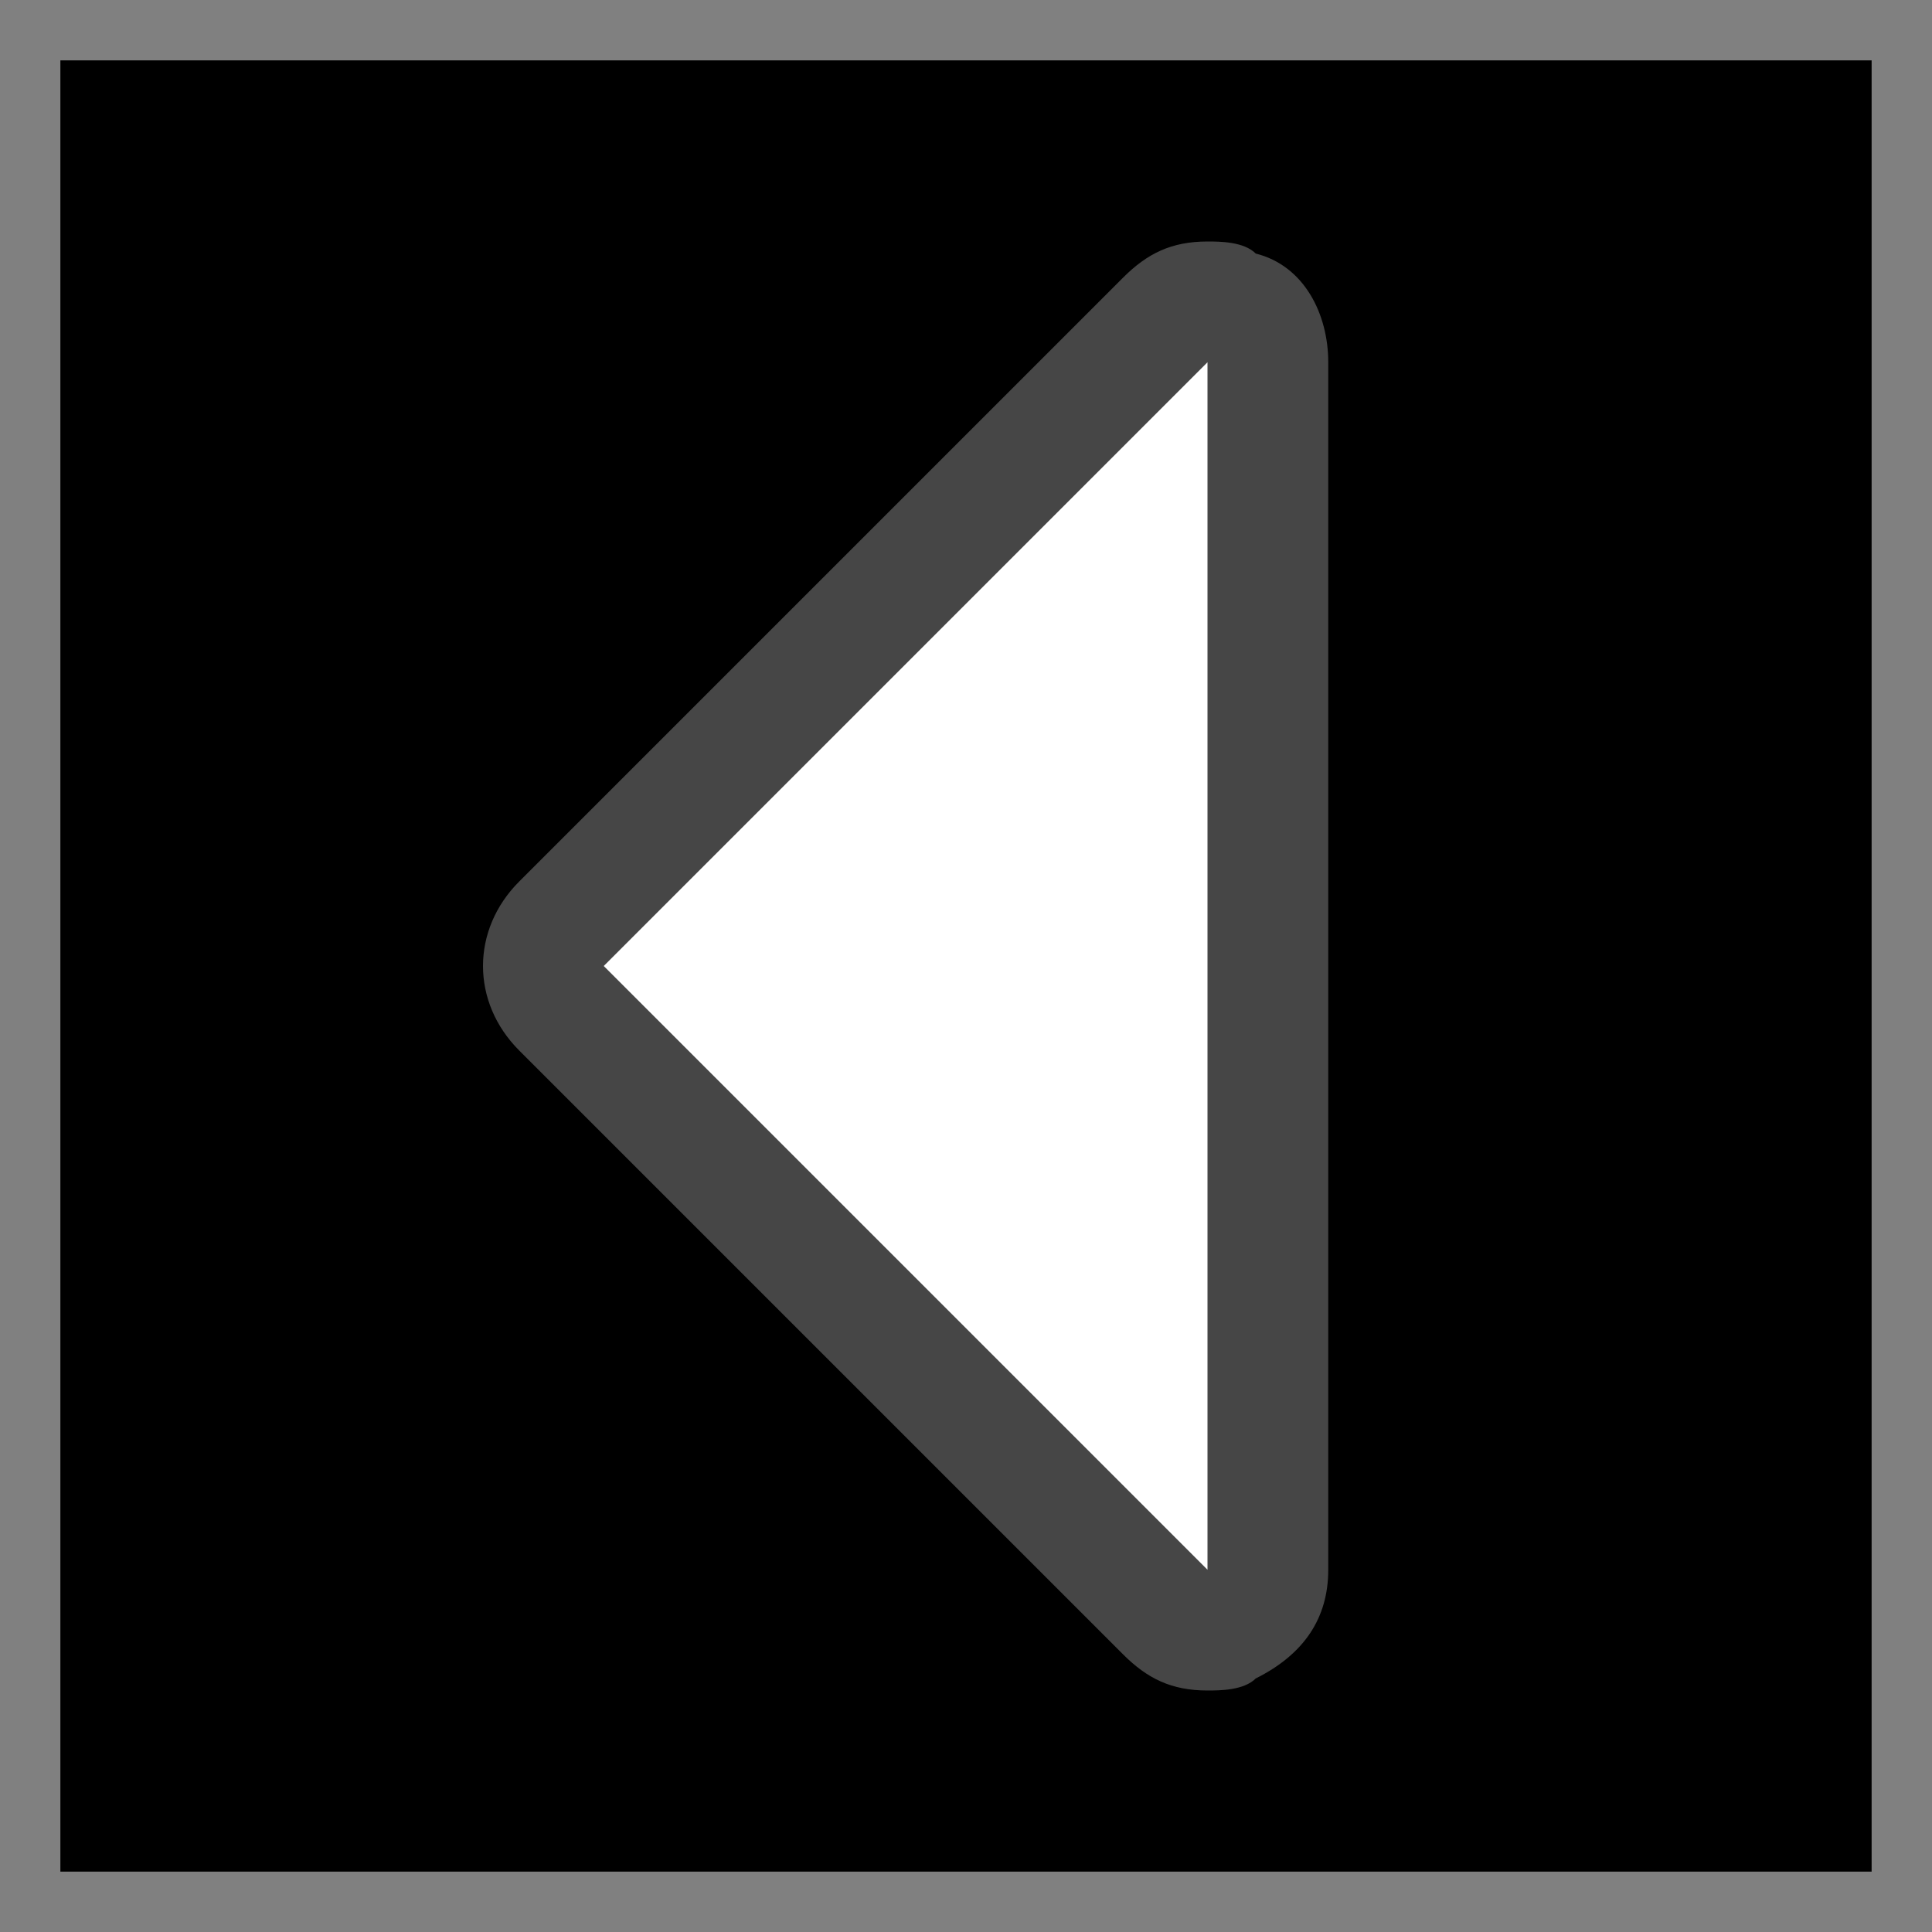 <svg version="1.1" id="Layer_1" xmlns="http://www.w3.org/2000/svg" xmlns:xlink="http://www.w3.org/1999/xlink" x="0px" y="0px"
	 viewBox="0 0 16 16" style="enable-background:new 0 0 16 16;" xml:space="preserve">
<rect x="0" y="0" width="16" height="16" fill="#808080" stroke="none"/>
<style type="text/css">
	.st0{fill:#FFFFFF;stroke:#464646;stroke-miterlimit:10;}
	.st1{fill:#FFFFFF;}
	.st2{fill:#464646;}
</style>
<rect x="0.5" y="0.5" width="15" height="15"/>
<g>
	<path class="st1" d="M10,13.5c-0.1,0-0.3-0.1-0.4-0.1l-5-5c-0.2-0.2-0.2-0.5,0-0.7l5-5C9.7,2.6,9.9,2.5,10,2.5s0.1,0,0.2,0
		c0.2,0.1,0.3,0.3,0.3,0.5v10c0,0.2-0.1,0.4-0.3,0.5C10.1,13.5,10.1,13.5,10,13.5z"/>
	<path class="st2" d="M10,3v10L5,8L10,3 M10,2C9.7,2,9.5,2.1,9.3,2.3l-5,5c-0.4,0.4-0.4,1,0,1.4l5,5C9.5,13.9,9.7,14,10,14
		c0.1,0,0.3,0,0.4-0.1c0.4-0.2,0.6-0.5,0.6-0.9V3c0-0.4-0.2-0.8-0.6-0.9C10.3,2,10.1,2,10,2L10,2z"/>
</g>
</svg>
